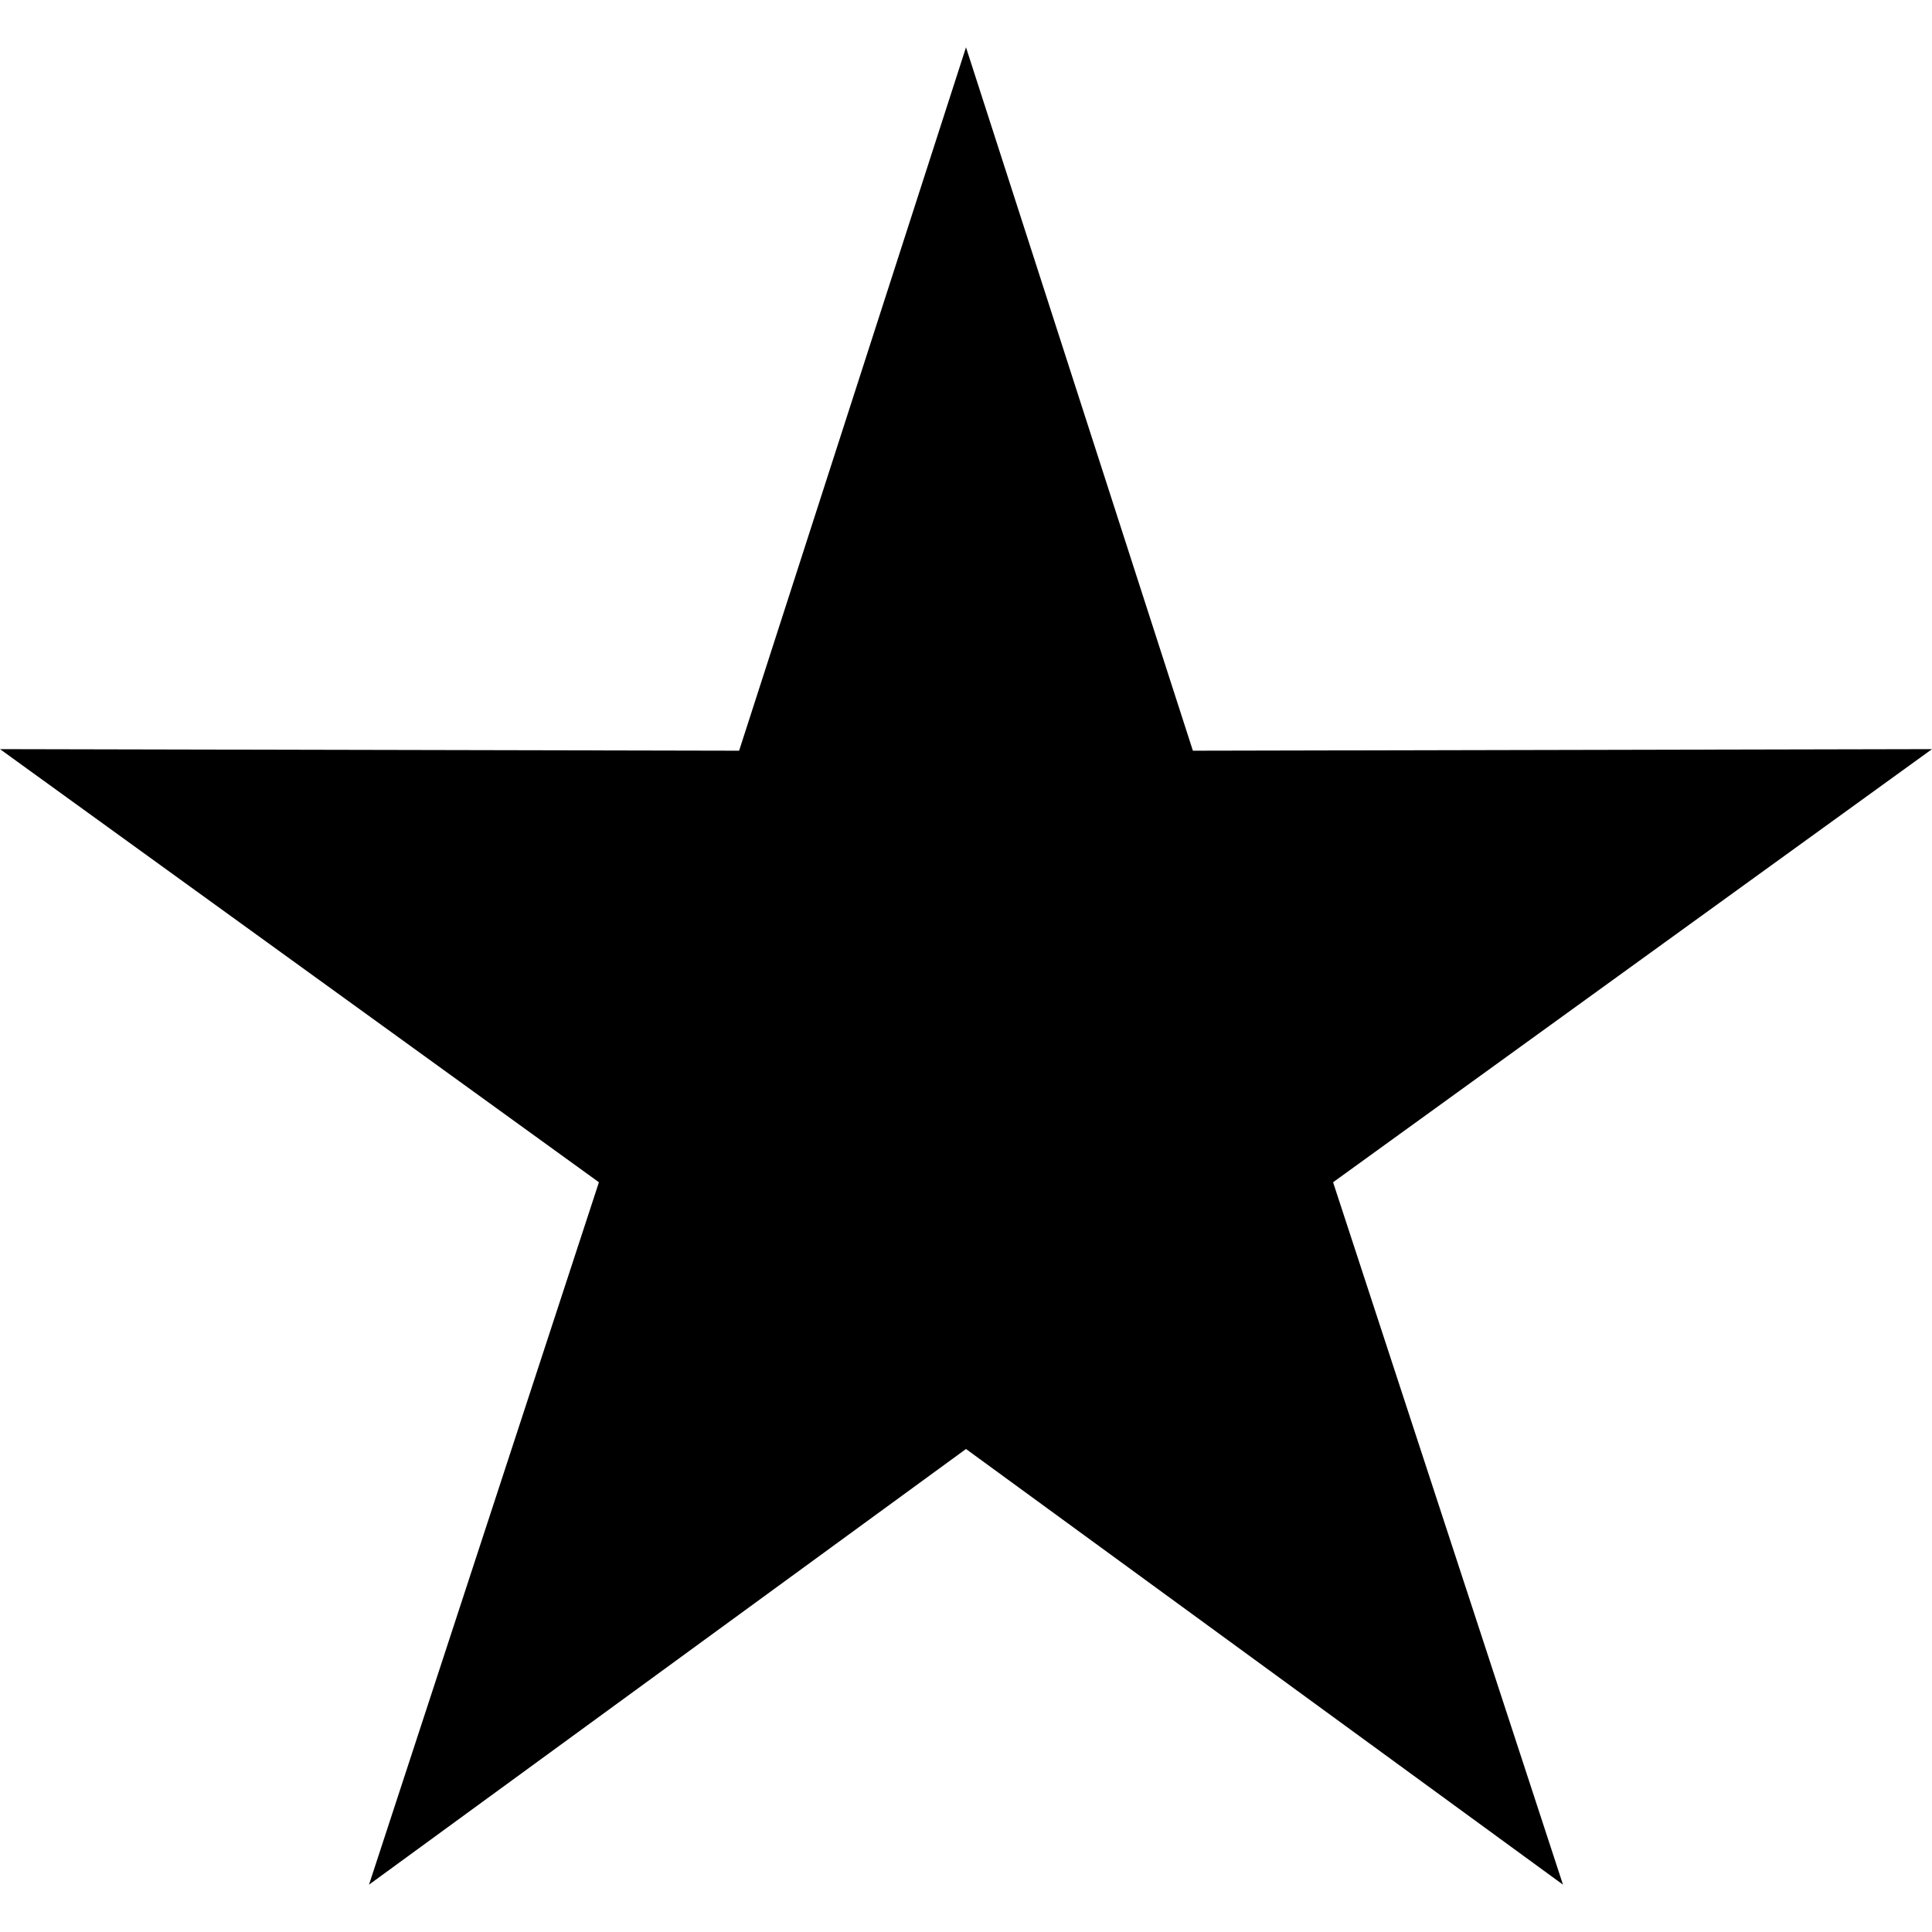 <?xml version="1.0" encoding="UTF-8" standalone="no"?>
<svg
  version="1.1"
  id="nav_bookmarks"
  xmlns="http://www.w3.org/2000/svg"
  xmlns:xlink="http://www.w3.org/1999/xlink"
  viewBox="0 0 16 16">
  <path
     d="M 8,0.392 9.879,6.217 16,6.204 11.04,9.791 12.944,15.608 8,12 3.056,15.608 4.96,9.791 2.2798948e-7,6.204 6.121,6.217 Z"
  />
</svg>
